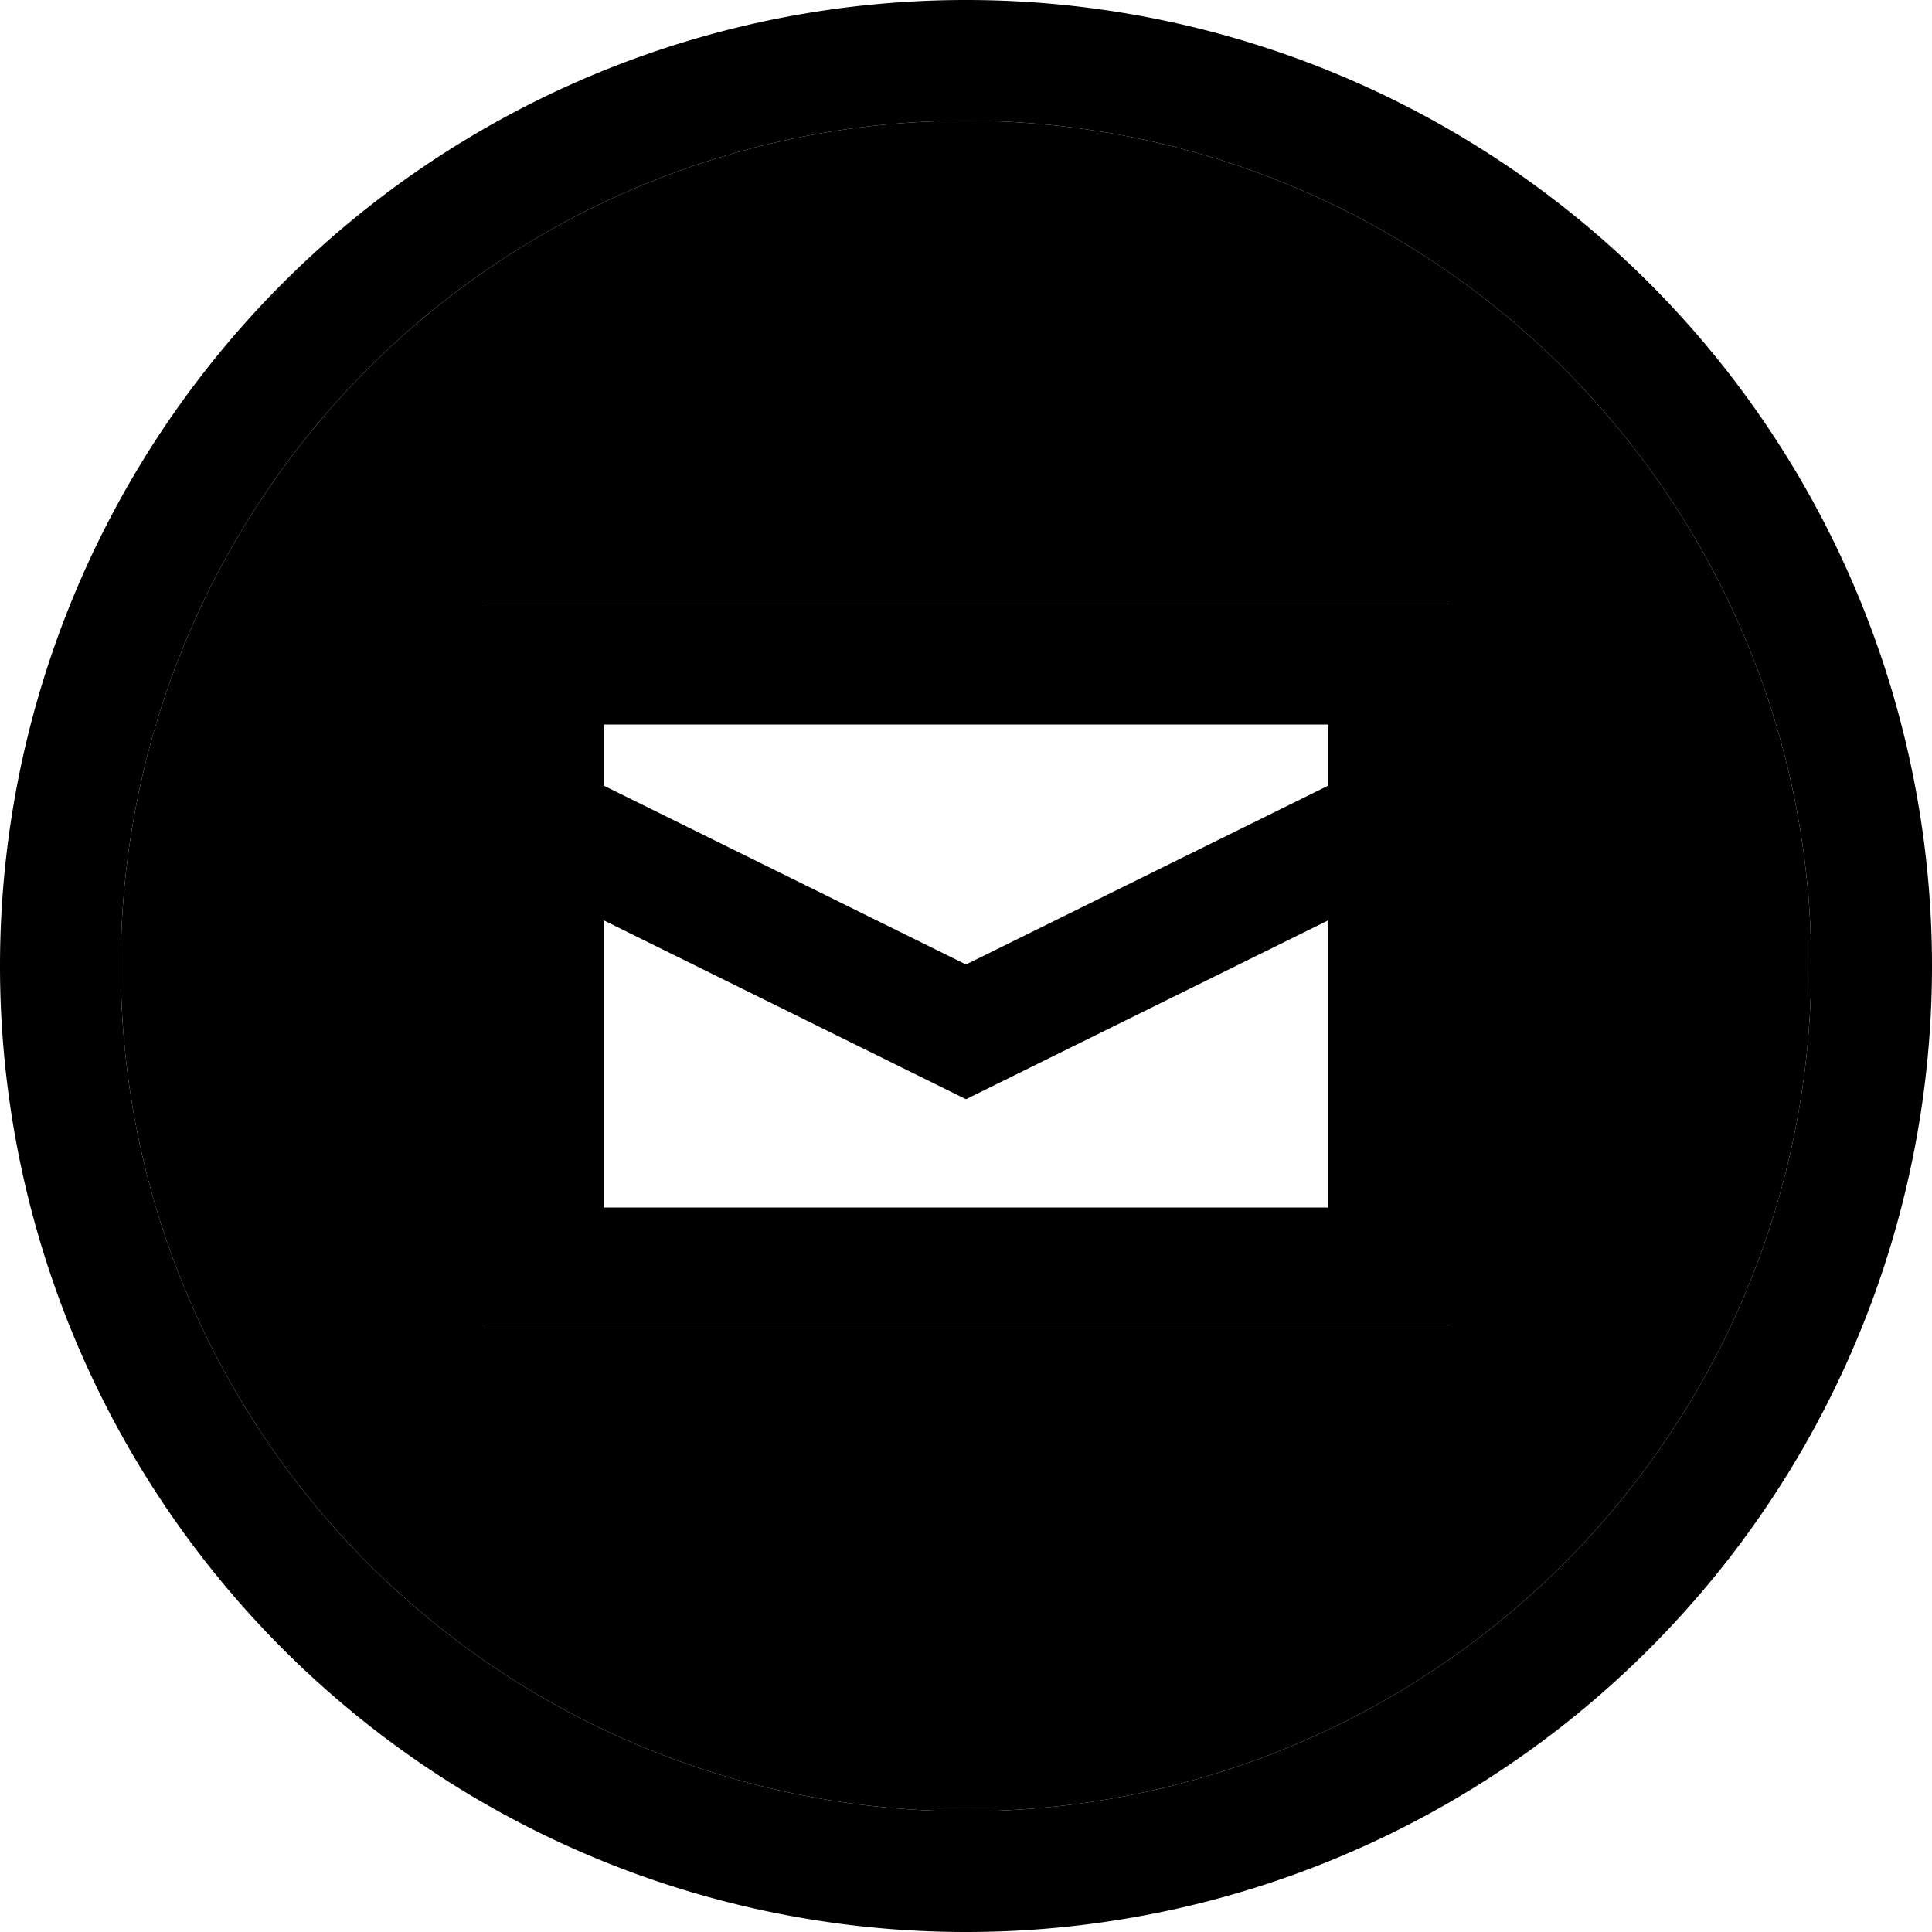 <svg xmlns="http://www.w3.org/2000/svg" width="24" height="24" viewBox="0 0 512 512"><path class="pr-icon-duotone-secondary" d="M32 256a224 224 0 1 0 448 0A224 224 0 1 0 32 256zm96-96l32 0 192 0 32 0 0 32 0 128 0 32-32 0-192 0-32 0 0-32 0-128 0-32z"/><path class="pr-icon-duotone-primary" d="M480 256A224 224 0 1 0 32 256a224 224 0 1 0 448 0zM0 256a256 256 0 1 1 512 0A256 256 0 1 1 0 256zm160-96l192 0 32 0 0 32 0 128 0 32-32 0-192 0-32 0 0-32 0-128 0-32 32 0zm192 48.2l0-16.2-192 0 0 16.2 96 47.4 96-47.4zm0 35.7l-88.9 43.9-7.1 3.5-7.1-3.5L160 243.9l0 76.1 192 0 0-76.1z"/></svg>
